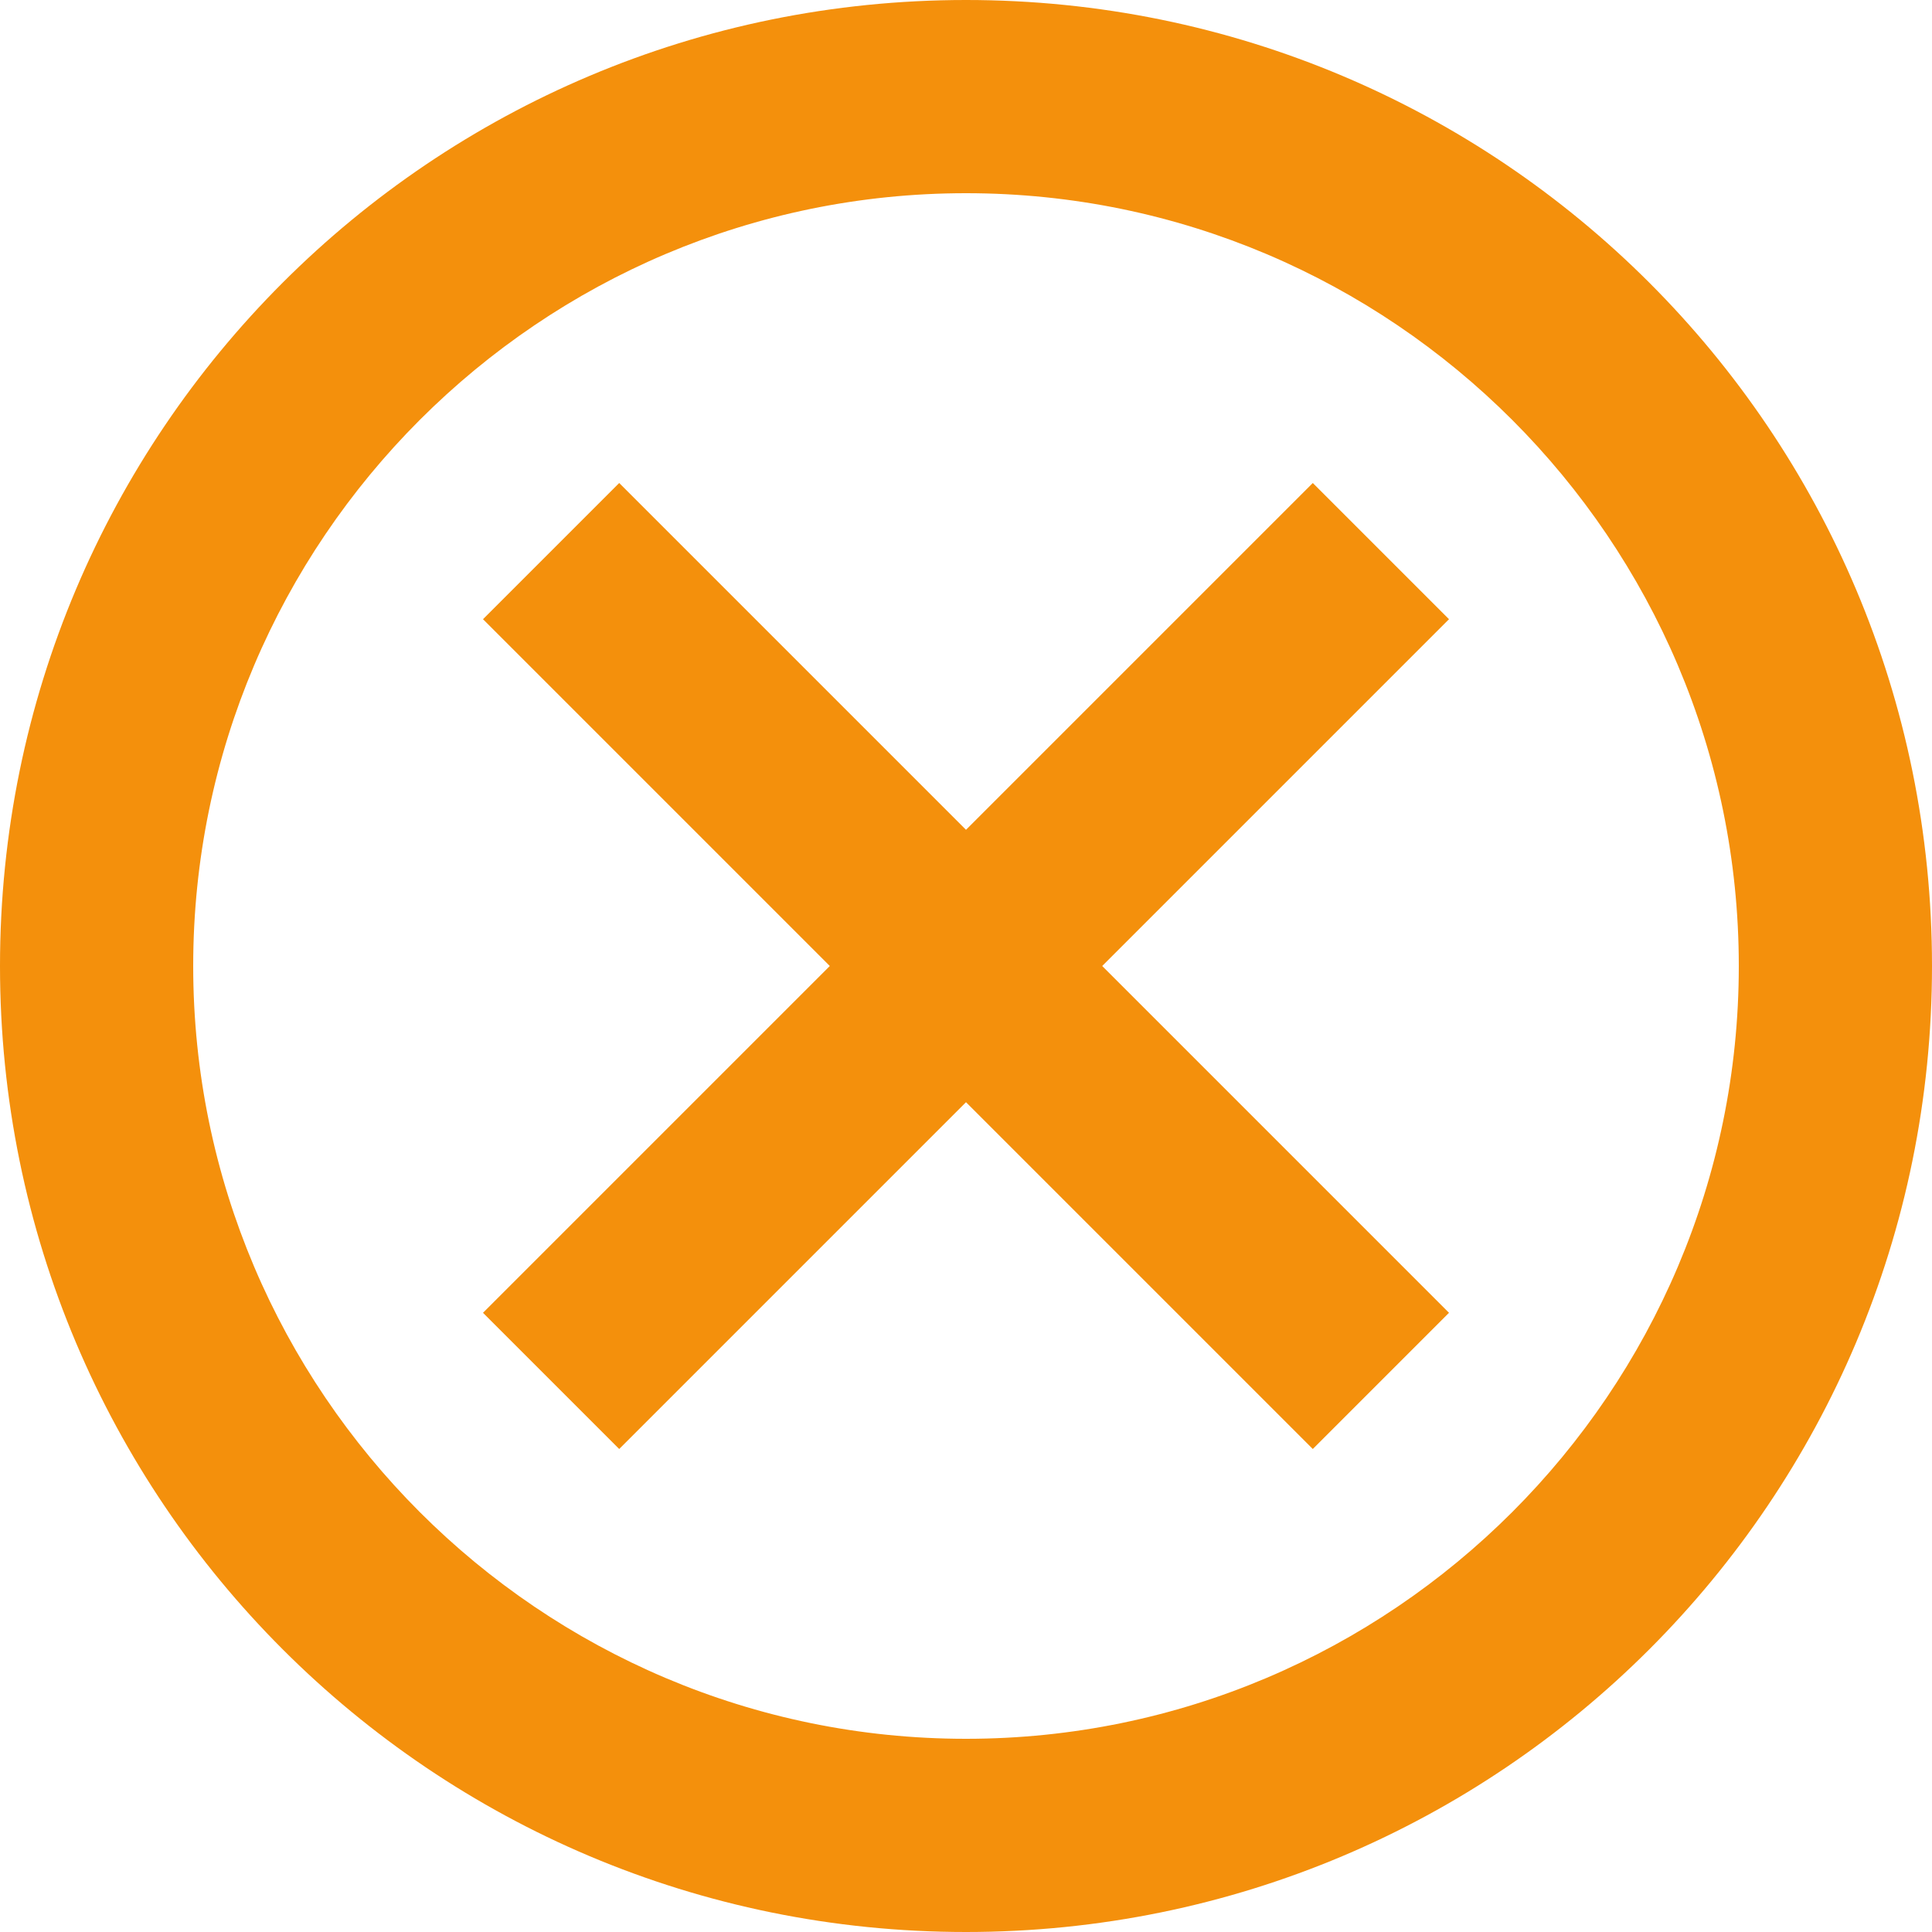 <svg width="36" height="36" viewBox="0 0 36 36" fill="none" xmlns="http://www.w3.org/2000/svg">
<path d="M18 0C8.046 0 0 8.046 0 18C0 27.954 8.046 36 18 36C27.954 36 36 27.954 36 18C36 8.046 27.954 0 18 0ZM18 32.4C10.062 32.4 3.6 25.938 3.6 18C3.6 10.062 10.062 3.6 18 3.6C25.938 3.6 32.4 10.062 32.4 18C32.4 25.938 25.938 32.4 18 32.4ZM24.462 9L18 15.462L11.538 9L9 11.538L15.462 18L9 24.462L11.538 27L18 20.538L24.462 27L27 24.462L20.538 18L27 11.538L24.462 9Z" fill="#F4900C"/>
</svg>
